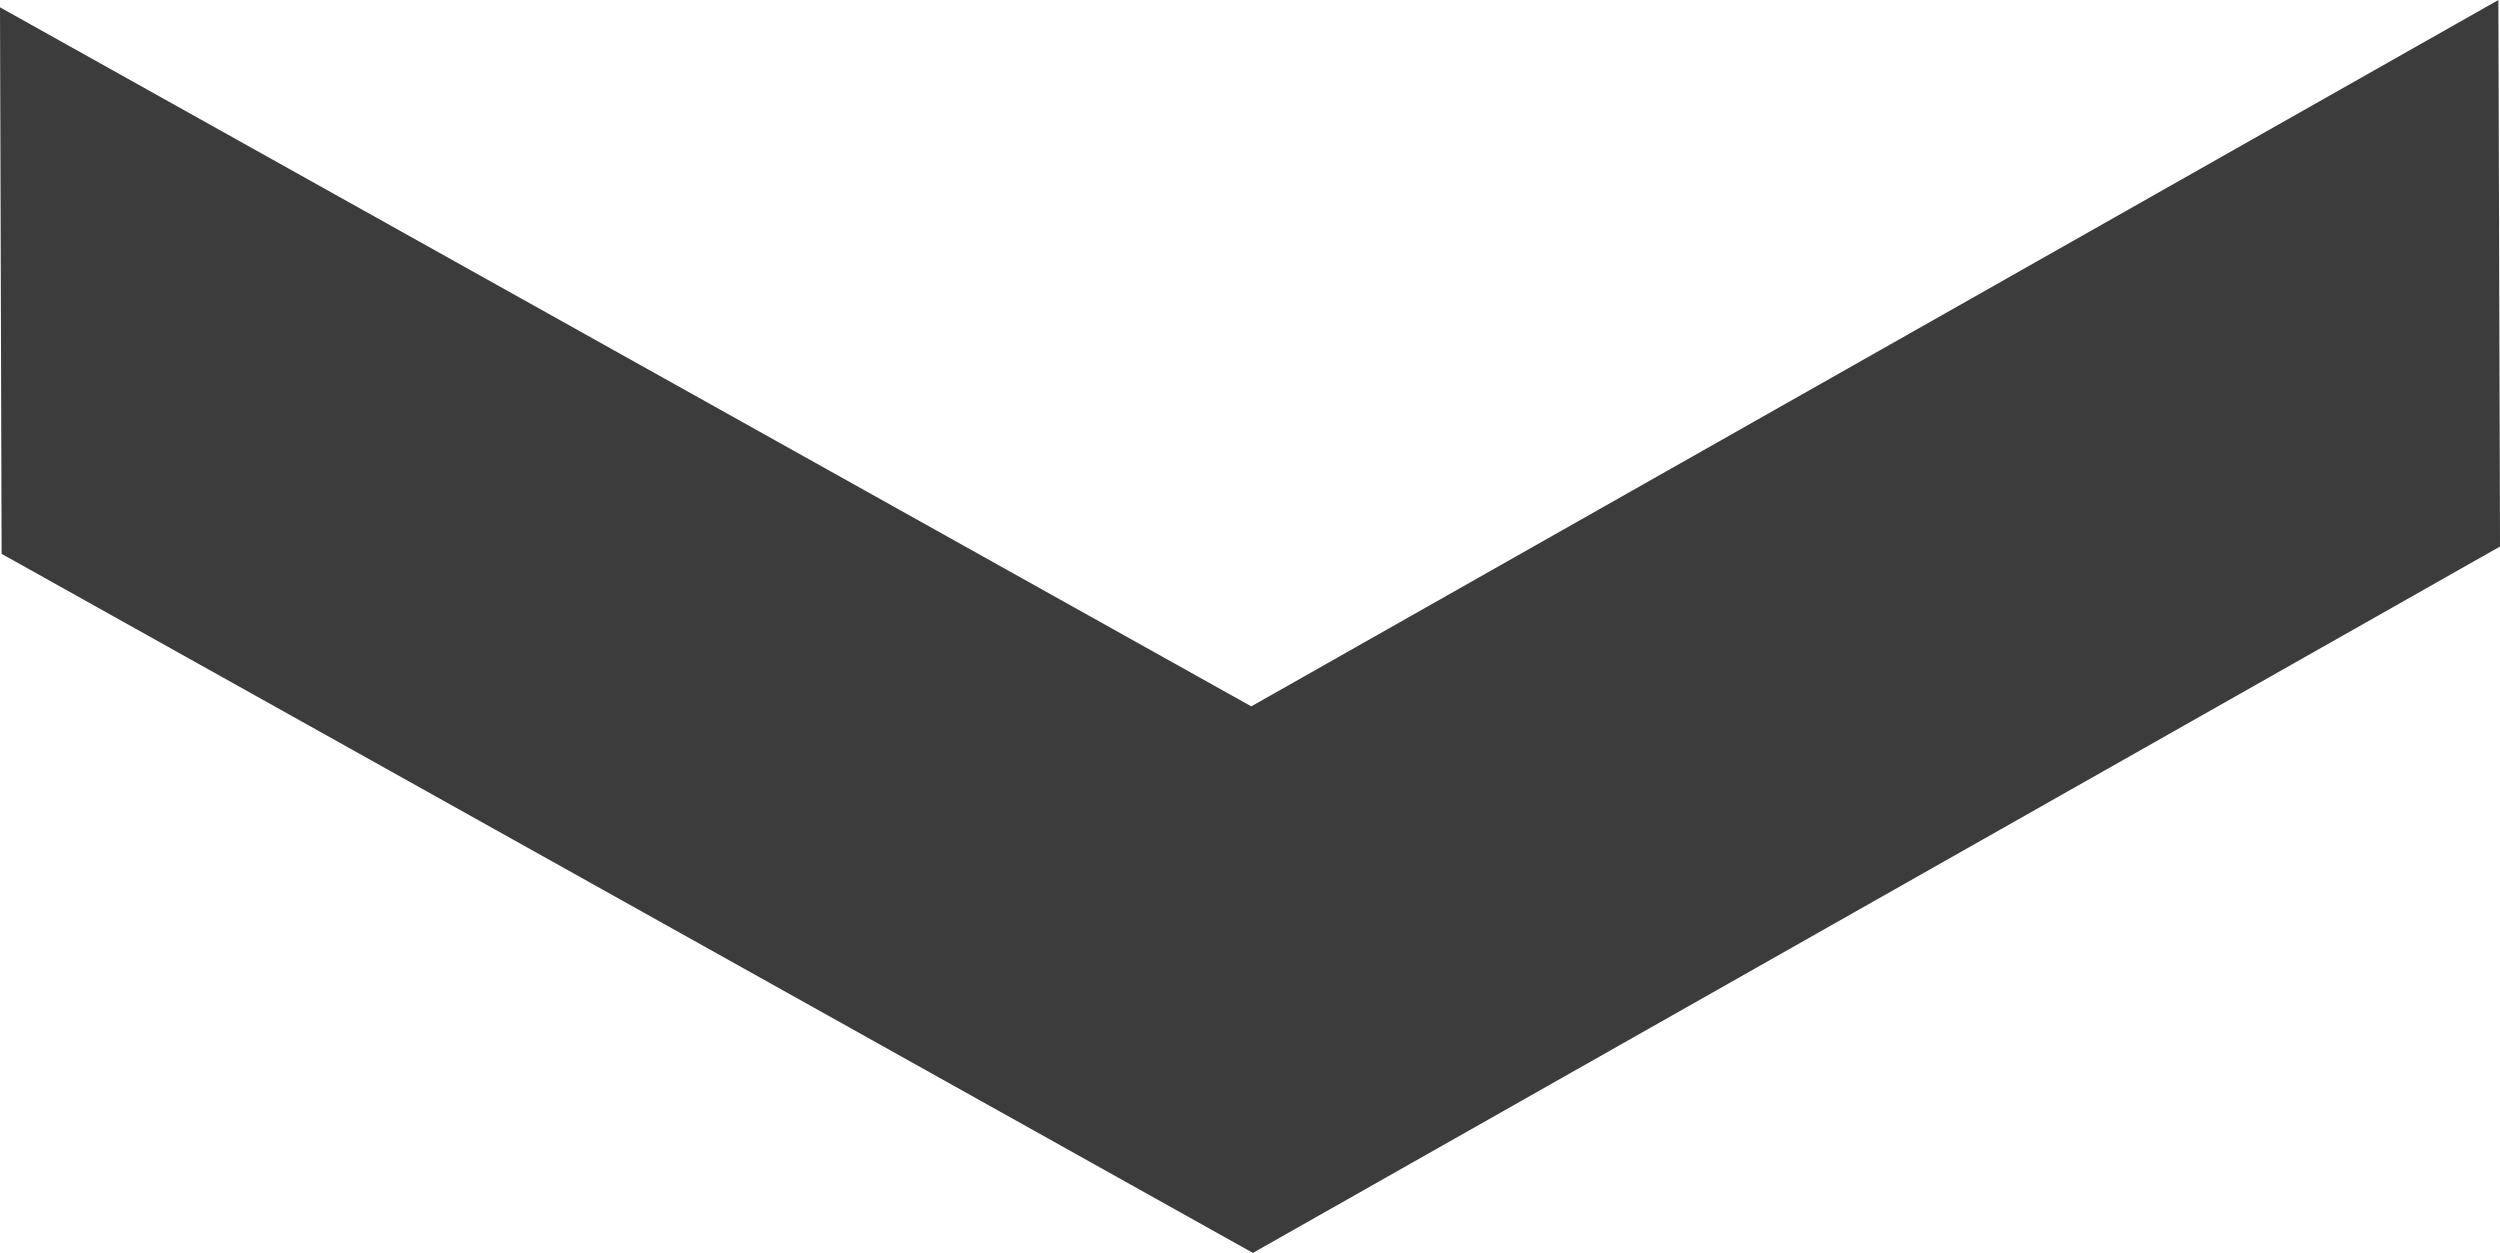 <svg id="Capa_1" data-name="Capa 1" xmlns="http://www.w3.org/2000/svg" width="26.279" height="13.17" viewBox="0 0 26.279 13.17">
  <defs>
    <style>
      .cls-1 {
        fill: #3c3c3c;
      }
    </style>
  </defs>
  <title>arrow-bottom</title>
  <polygon class="cls-1" points="0 0.077 0.017 5.822 13.17 13.17 26.279 5.745 26.262 0 13.153 7.425 0 0.077"/>
</svg>

